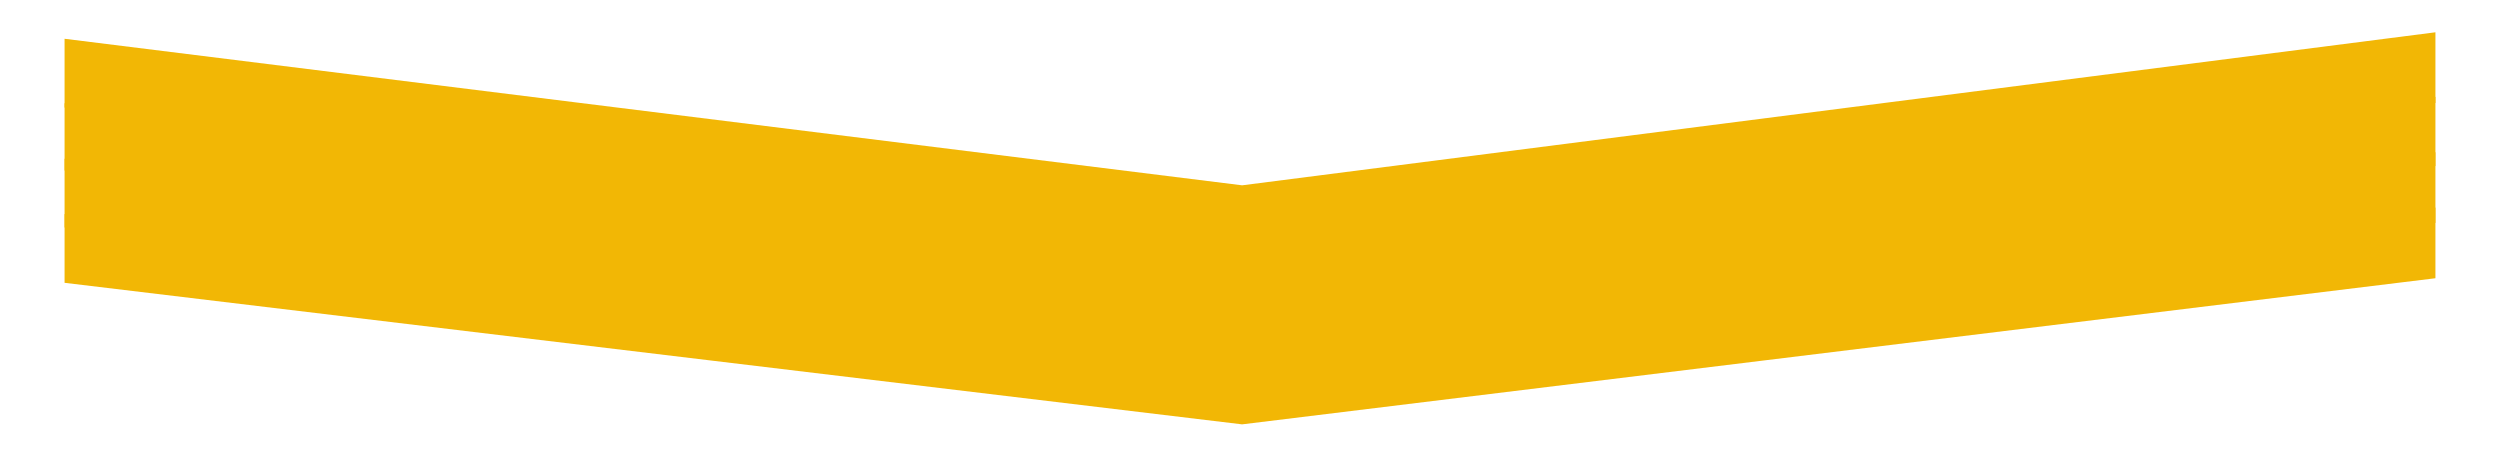 <svg width="542" height="99" viewBox="0 0 542 99" fill="none" xmlns="http://www.w3.org/2000/svg">
<g clip-path="url(#clip0_1570_1399)">
<path d="M528 21L528 35.996L269.287 67L14 36.968L14 22.377L269.287 53.471L528 21Z" fill="#F2B705"/>
<path d="M528 7L528 22.322L269.287 54L14 23.315L14 8.406L269.287 40.176L528 7Z" fill="#F2B705"/>
<path d="M528 33L528 48.322L269.287 80L14 49.315L14 34.407L269.287 66.177L528 33Z" fill="#F2B705"/>
<path d="M528 45L528 60.322L269.287 92L14 61.315L14 46.407L269.287 78.177L528 45Z" fill="#F2B705"/>
</g>
<defs>
<clipPath id="clip0_1570_1399">
<rect width="99" height="542" fill="#F2B705" transform="translate(542) rotate(90)"/>
</clipPath>
</defs>
</svg>
